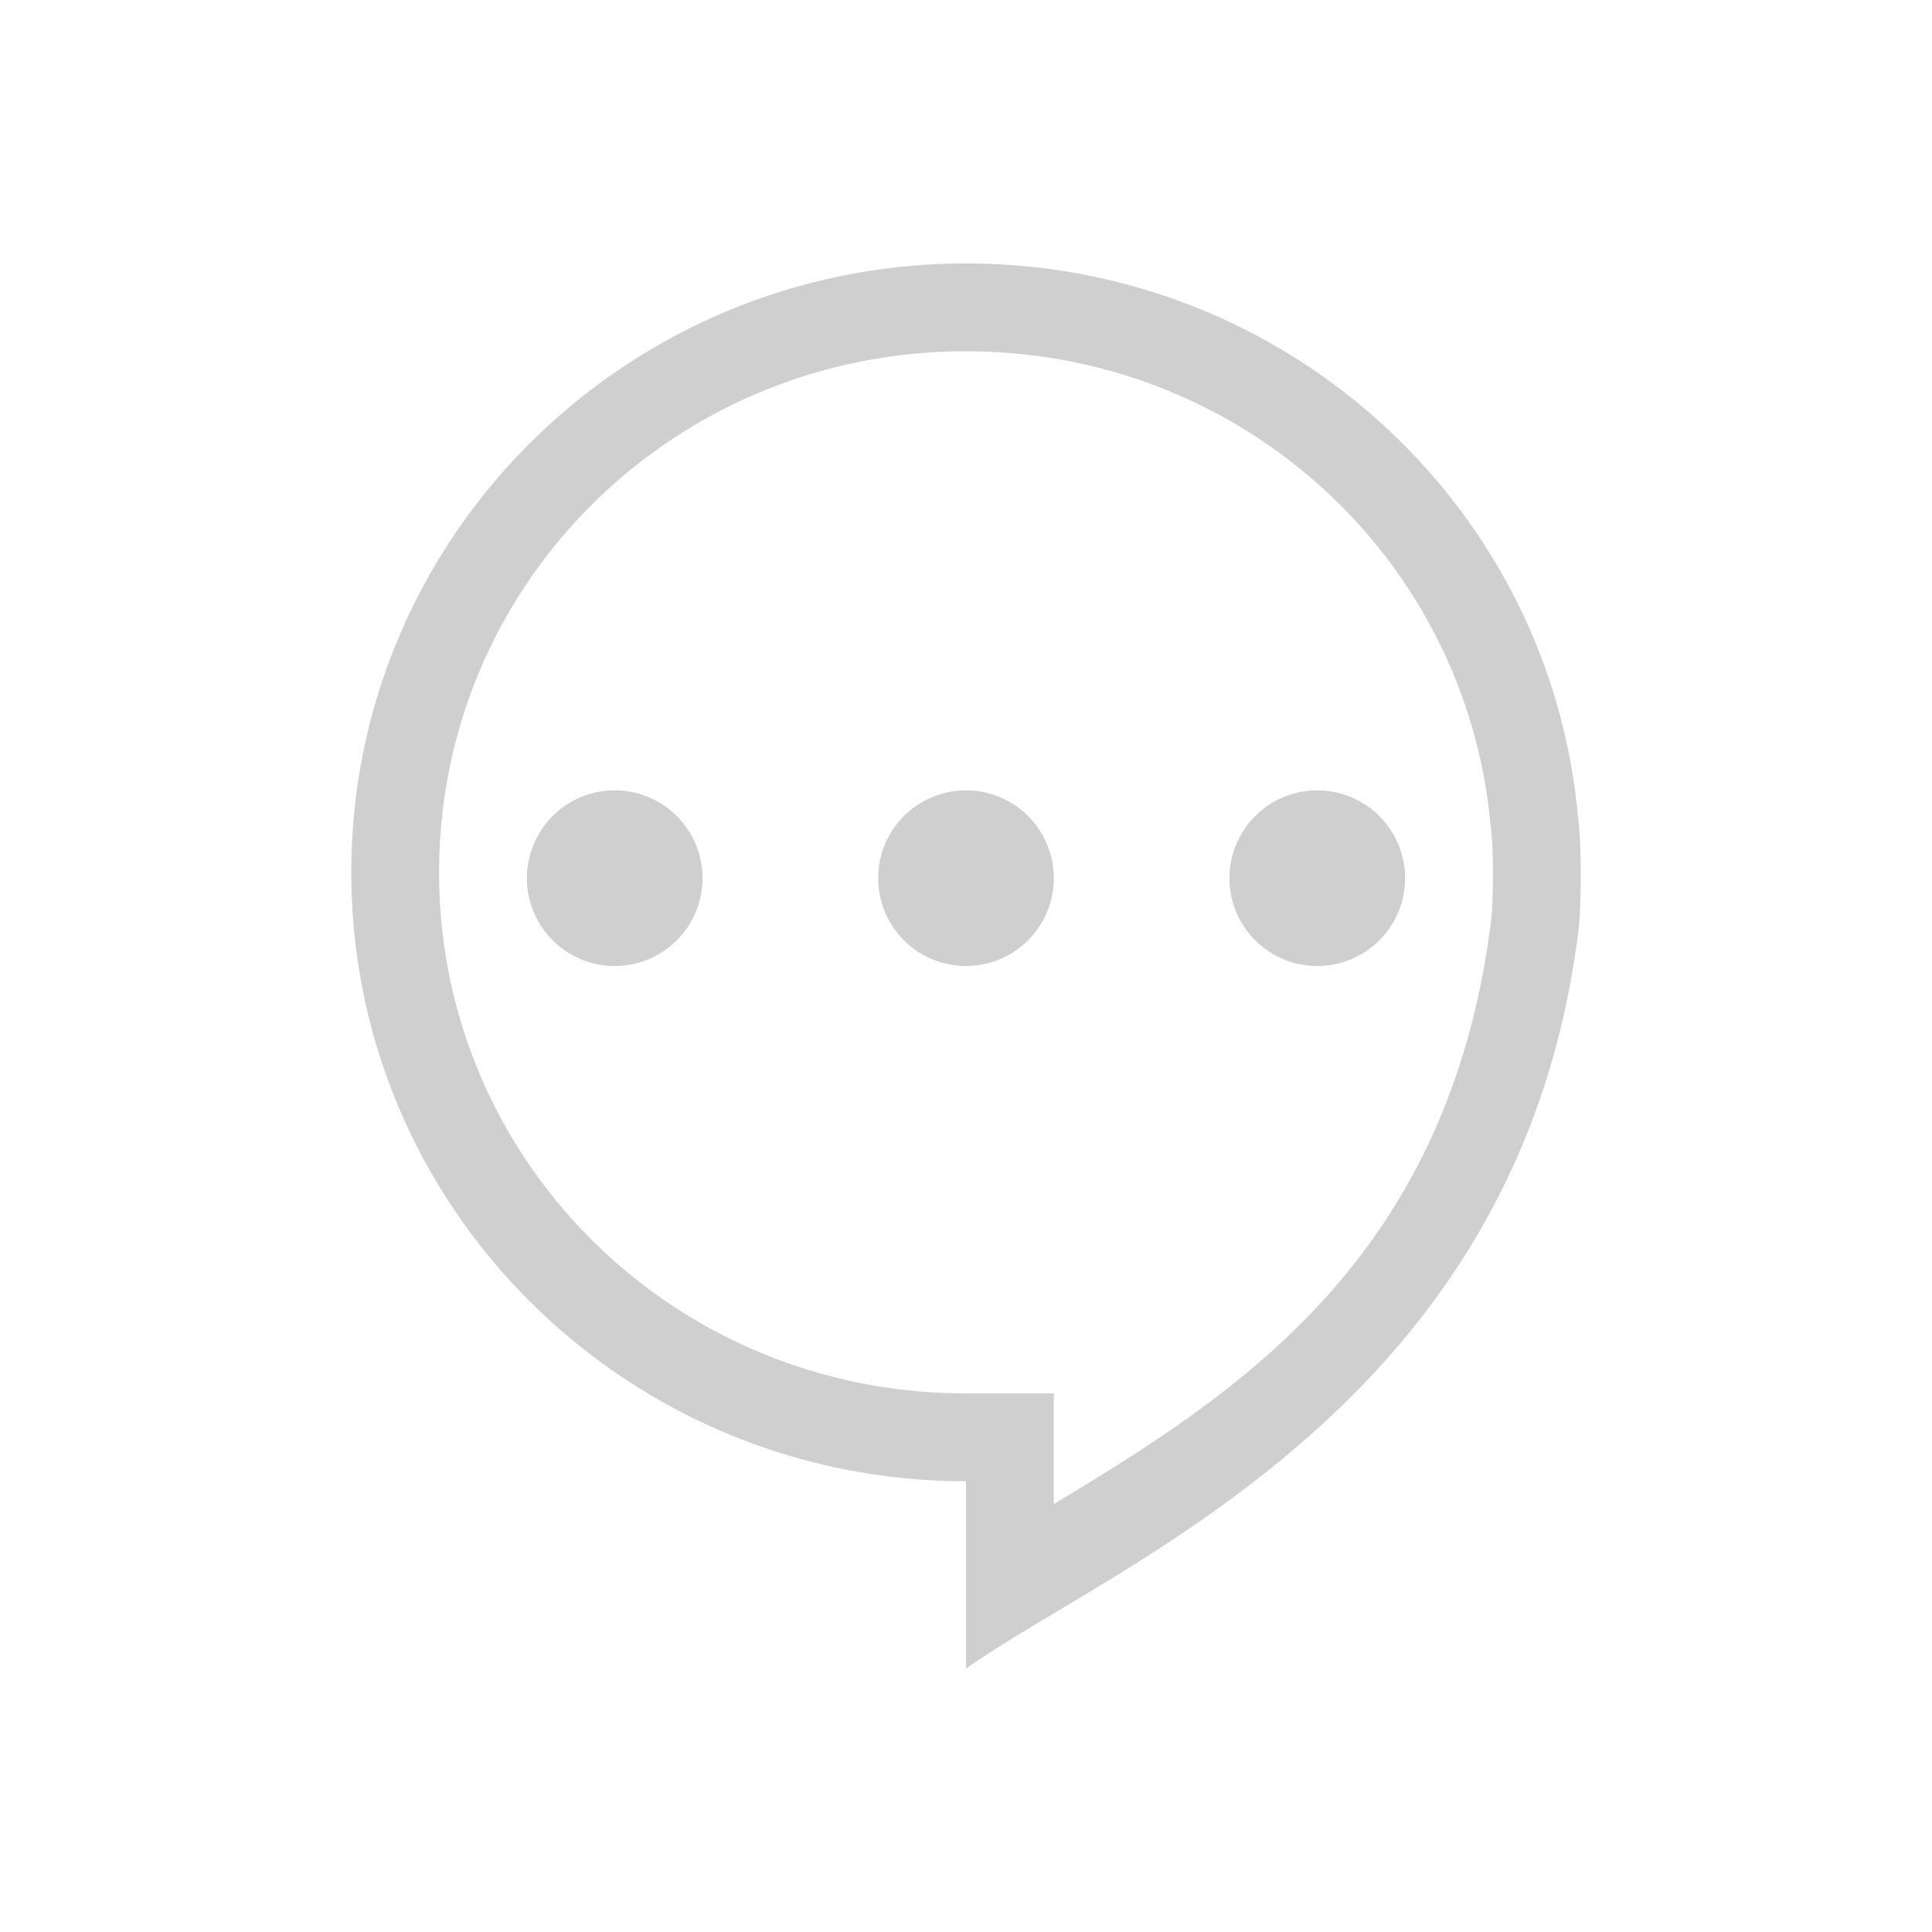 <svg xmlns="http://www.w3.org/2000/svg" id="svg2" width="22" height="22" version="1.1">
 <defs id="defs10">
  <style id="current-color-scheme" type="text/css">
   .ColorScheme-Text { color:#cecfce; } .ColorScheme-Highlight { color:#3daee9; }
  </style>
 </defs>
 <path id="path4490" style="fill:#cecfce;fill-opacity:1" d="M 11 3 C 7.134 3 4 6.104 4 9.934 C 4 13.763 7.134 16.867 11 16.867 L 11 19 C 12.736 17.775 17.272 16.029 17.967 10.65 C 17.997 10.417 18 10.181 18 9.934 C 18 9.713 17.993 9.498 17.967 9.283 C 17.639 5.756 14.647 3 11 3 z M 11 4 C 14.143 4 16.69 6.36 16.971 9.377 L 16.973 9.391 L 16.975 9.406 C 16.994 9.562 17 9.734 17 9.934 C 17 10.171 16.995 10.364 16.975 10.521 C 16.477 14.373 14.05 15.889 12 17.127 L 12 15.867 L 11 15.867 C 7.669 15.867 5 13.217 5 9.934 C 5 6.65 7.669 4 11 4 z M 7 9 A 1 1 0 0 0 6 10 A 1 1 0 0 0 7 11 A 1 1 0 0 0 8 10 A 1 1 0 0 0 7 9 z M 11 9 A 1 1 0 0 0 10 10 A 1 1 0 0 0 11 11 A 1 1 0 0 0 12 10 A 1 1 0 0 0 11 9 z M 15 9 A 1 1 0 0 0 14 10 A 1 1 0 0 0 15 11 A 1 1 0 0 0 16 10 A 1 1 0 0 0 15 9 z"/>
</svg>
